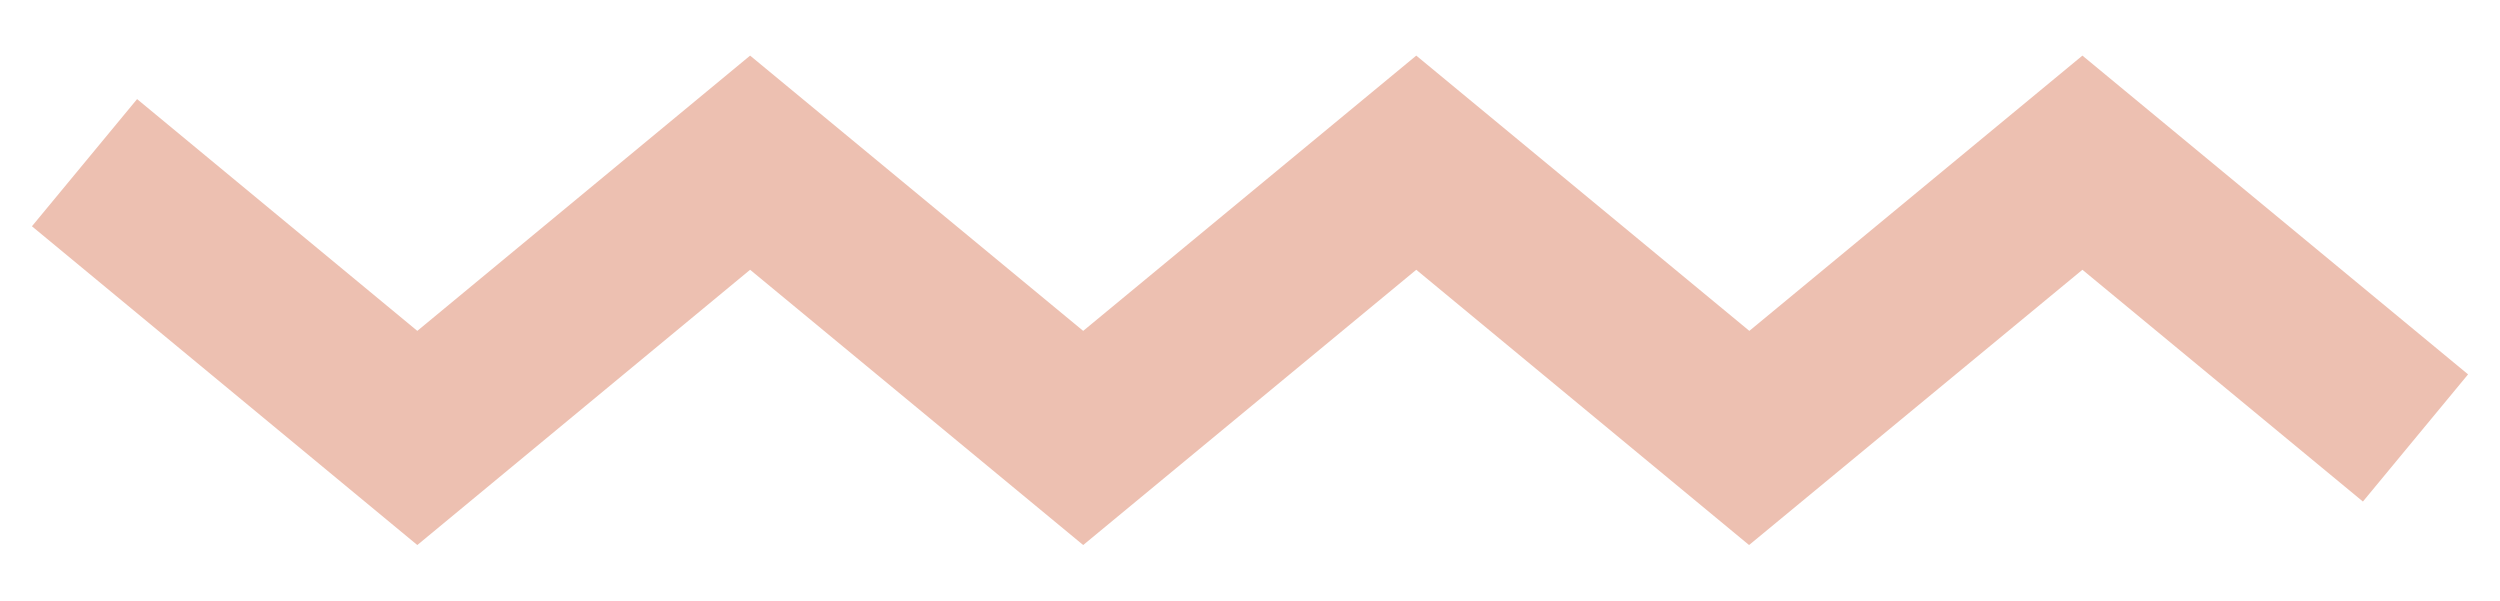 <svg id="Layer_1" data-name="Layer 1" xmlns="http://www.w3.org/2000/svg" viewBox="0 0 90.82 21.82"><defs><style>.cls-1{fill:#edc0b1;}</style></defs><title>zig-zag-pink</title><polygon class="cls-1" points="15.16 19.8 1.16 8.22 4.98 3.6 15.16 12.02 27.25 2.02 39.35 12.02 51.45 2.02 63.55 12.02 75.65 2.02 89.66 13.6 85.84 18.22 75.65 9.8 63.54 19.8 51.45 9.8 39.35 19.8 27.25 9.8 15.16 19.8"/></svg>